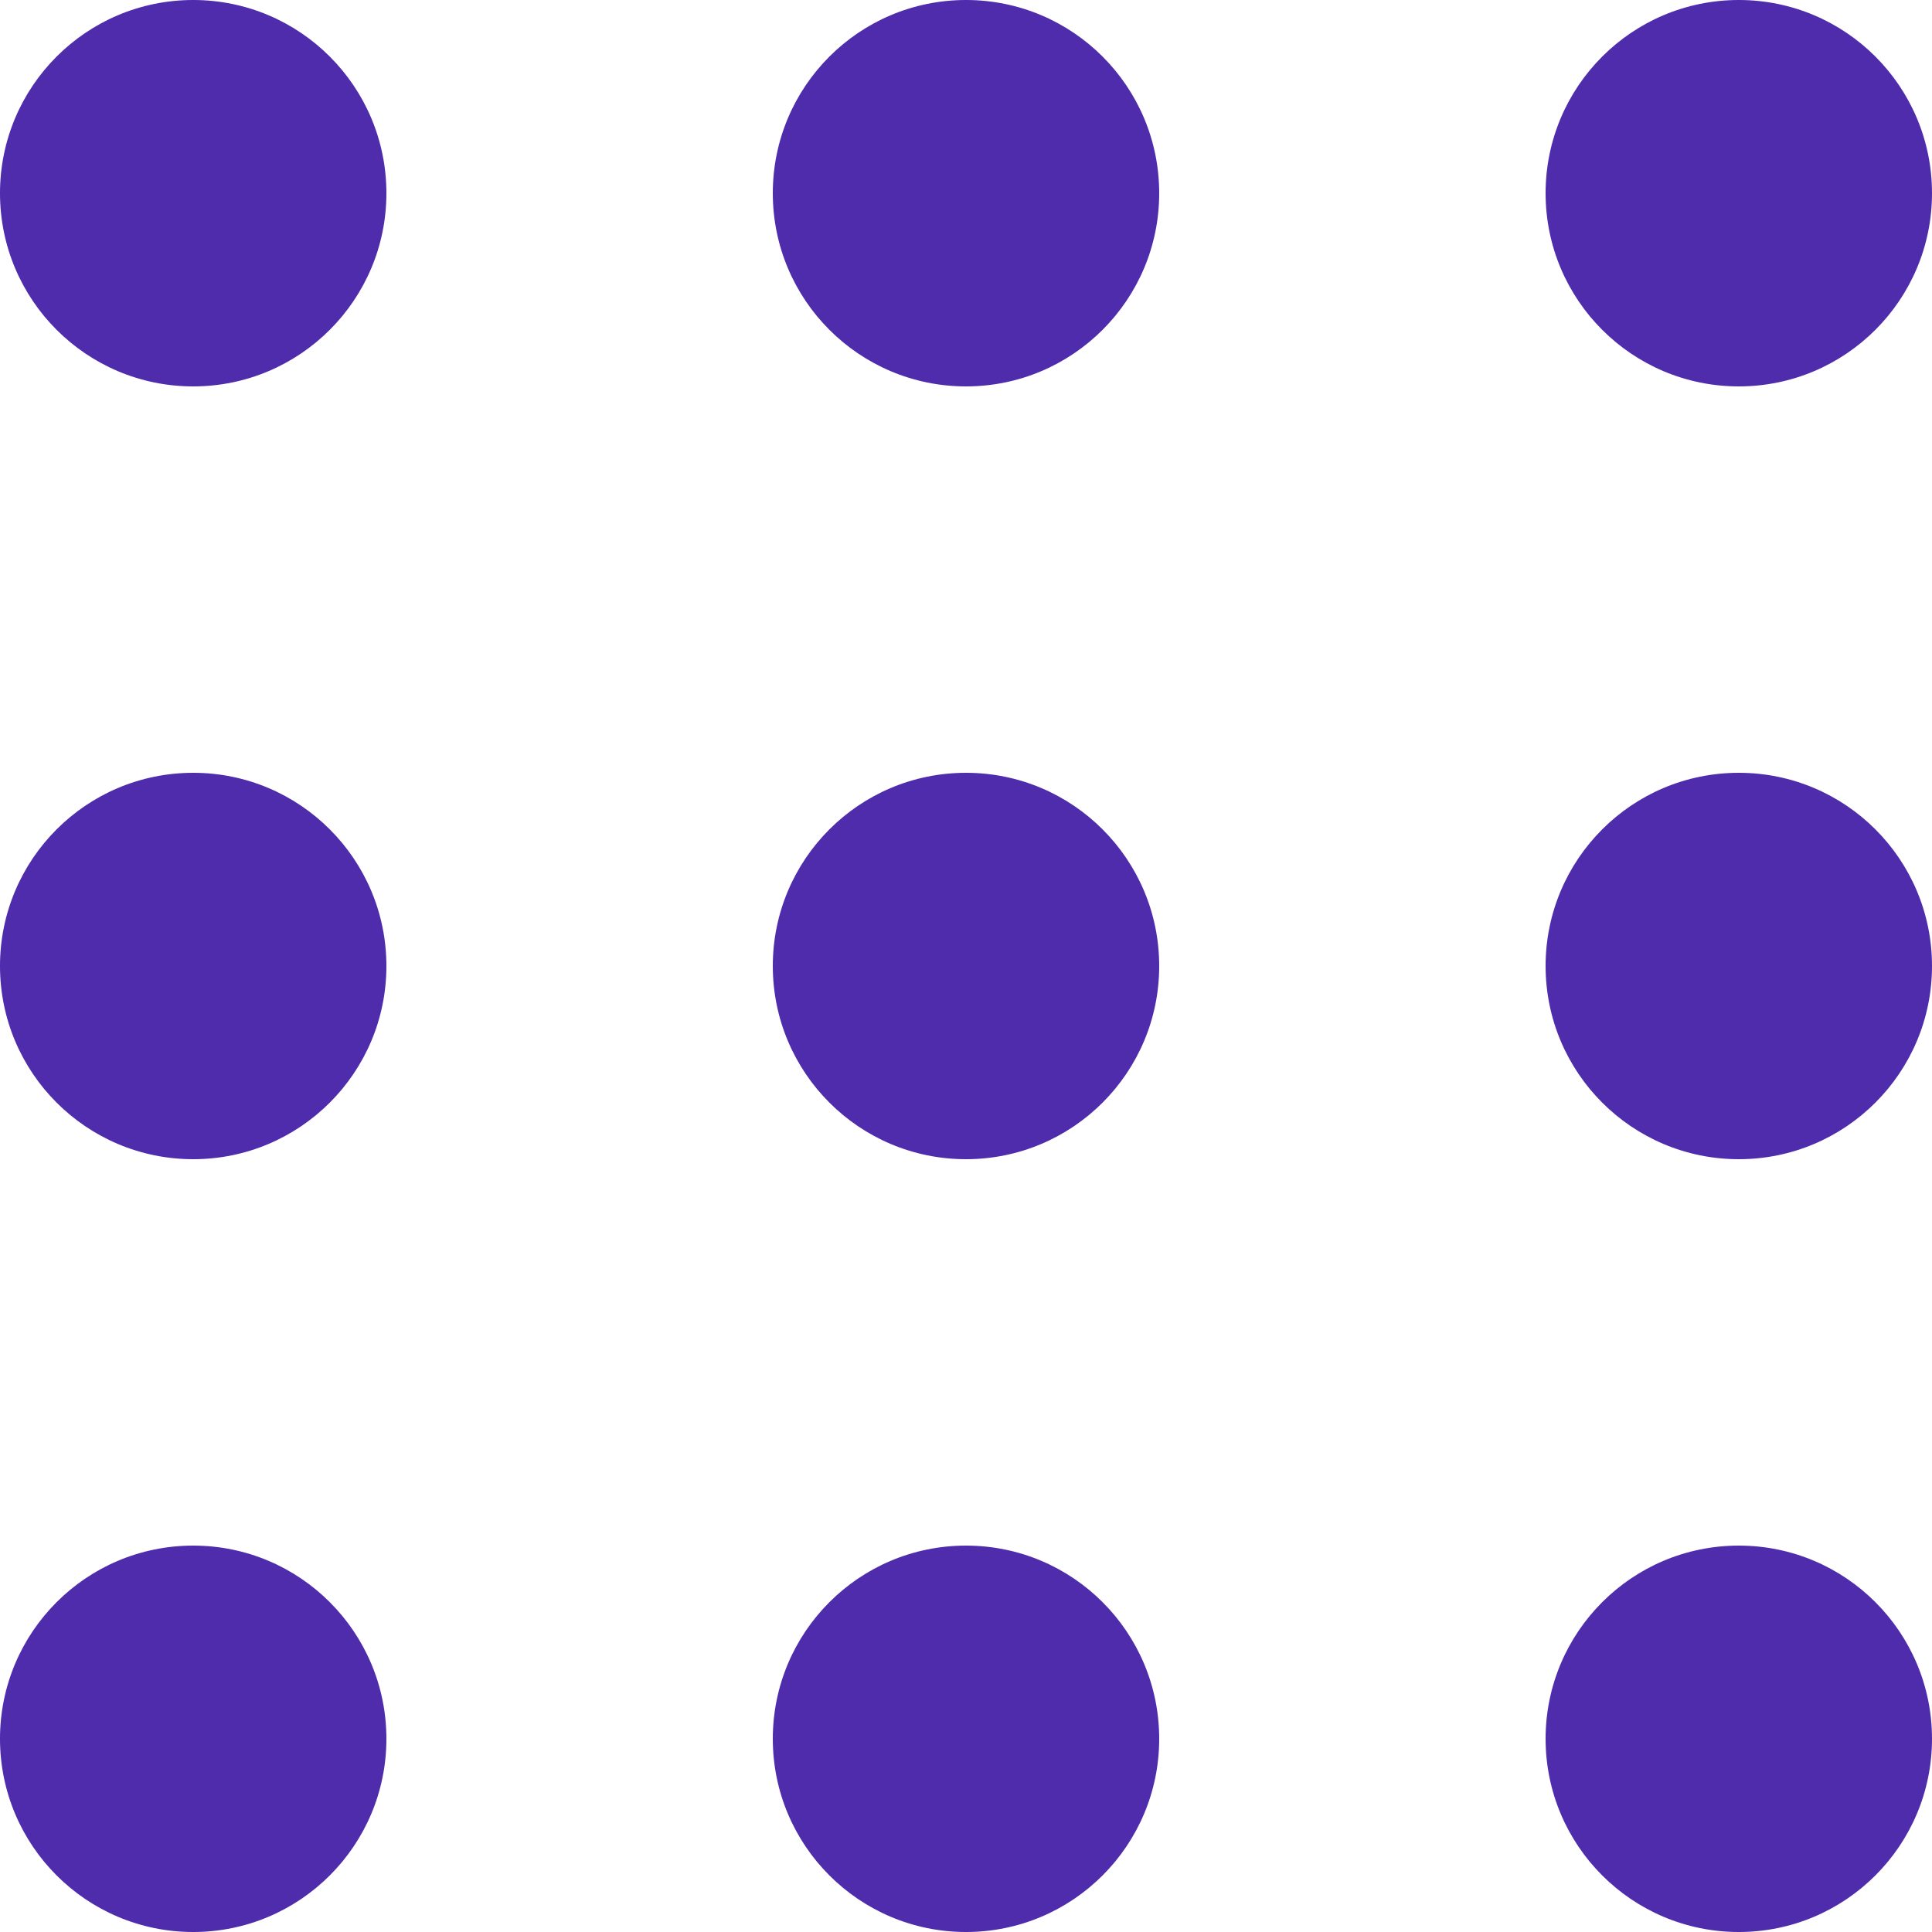 <?xml version="1.0" encoding="UTF-8"?>
<svg version="1.1" viewBox="0 0 100 100" xmlns="http://www.w3.org/2000/svg">
<style type="text/css"><![CDATA[
	circle {
		animation: grid 2.6s linear infinite;
		fill:#4e2cac;
		r:10;
	}
	 @keyframes grid {
		0% {fill: #4e2cac;}
		16.6% {fill:#4186d3;}
		33.2% {fill:#4cd8f1;}
		49.8% {fill:#4df1cb;}
		66.4% {fill:#ff6c9a;}
		83% {fill:#e320a8;}
  	}
	circle:nth-of-type(1){animation-delay:0s;}
	circle:nth-of-type(2n+0){animation-delay:-0.4s;}
	circle:nth-of-type(2n+1){animation-delay:-0.8s;}
	circle:nth-of-type(2n+6){animation-delay:-1.2s;}
	circle:nth-of-type(9){animation-delay:-1.6s;}
    ]]></style>
<circle cx="10" cy="10"/>
<circle cx="50" cy="10"/>
<circle cx="90" cy="10"/>
<circle cx="10" cy="50"/>
<circle cx="50" cy="50"/>
<circle cx="90" cy="50"/>
<circle cx="10" cy="90"/>
<circle cx="50" cy="90"/>
<circle cx="90" cy="90"/>
</svg>
